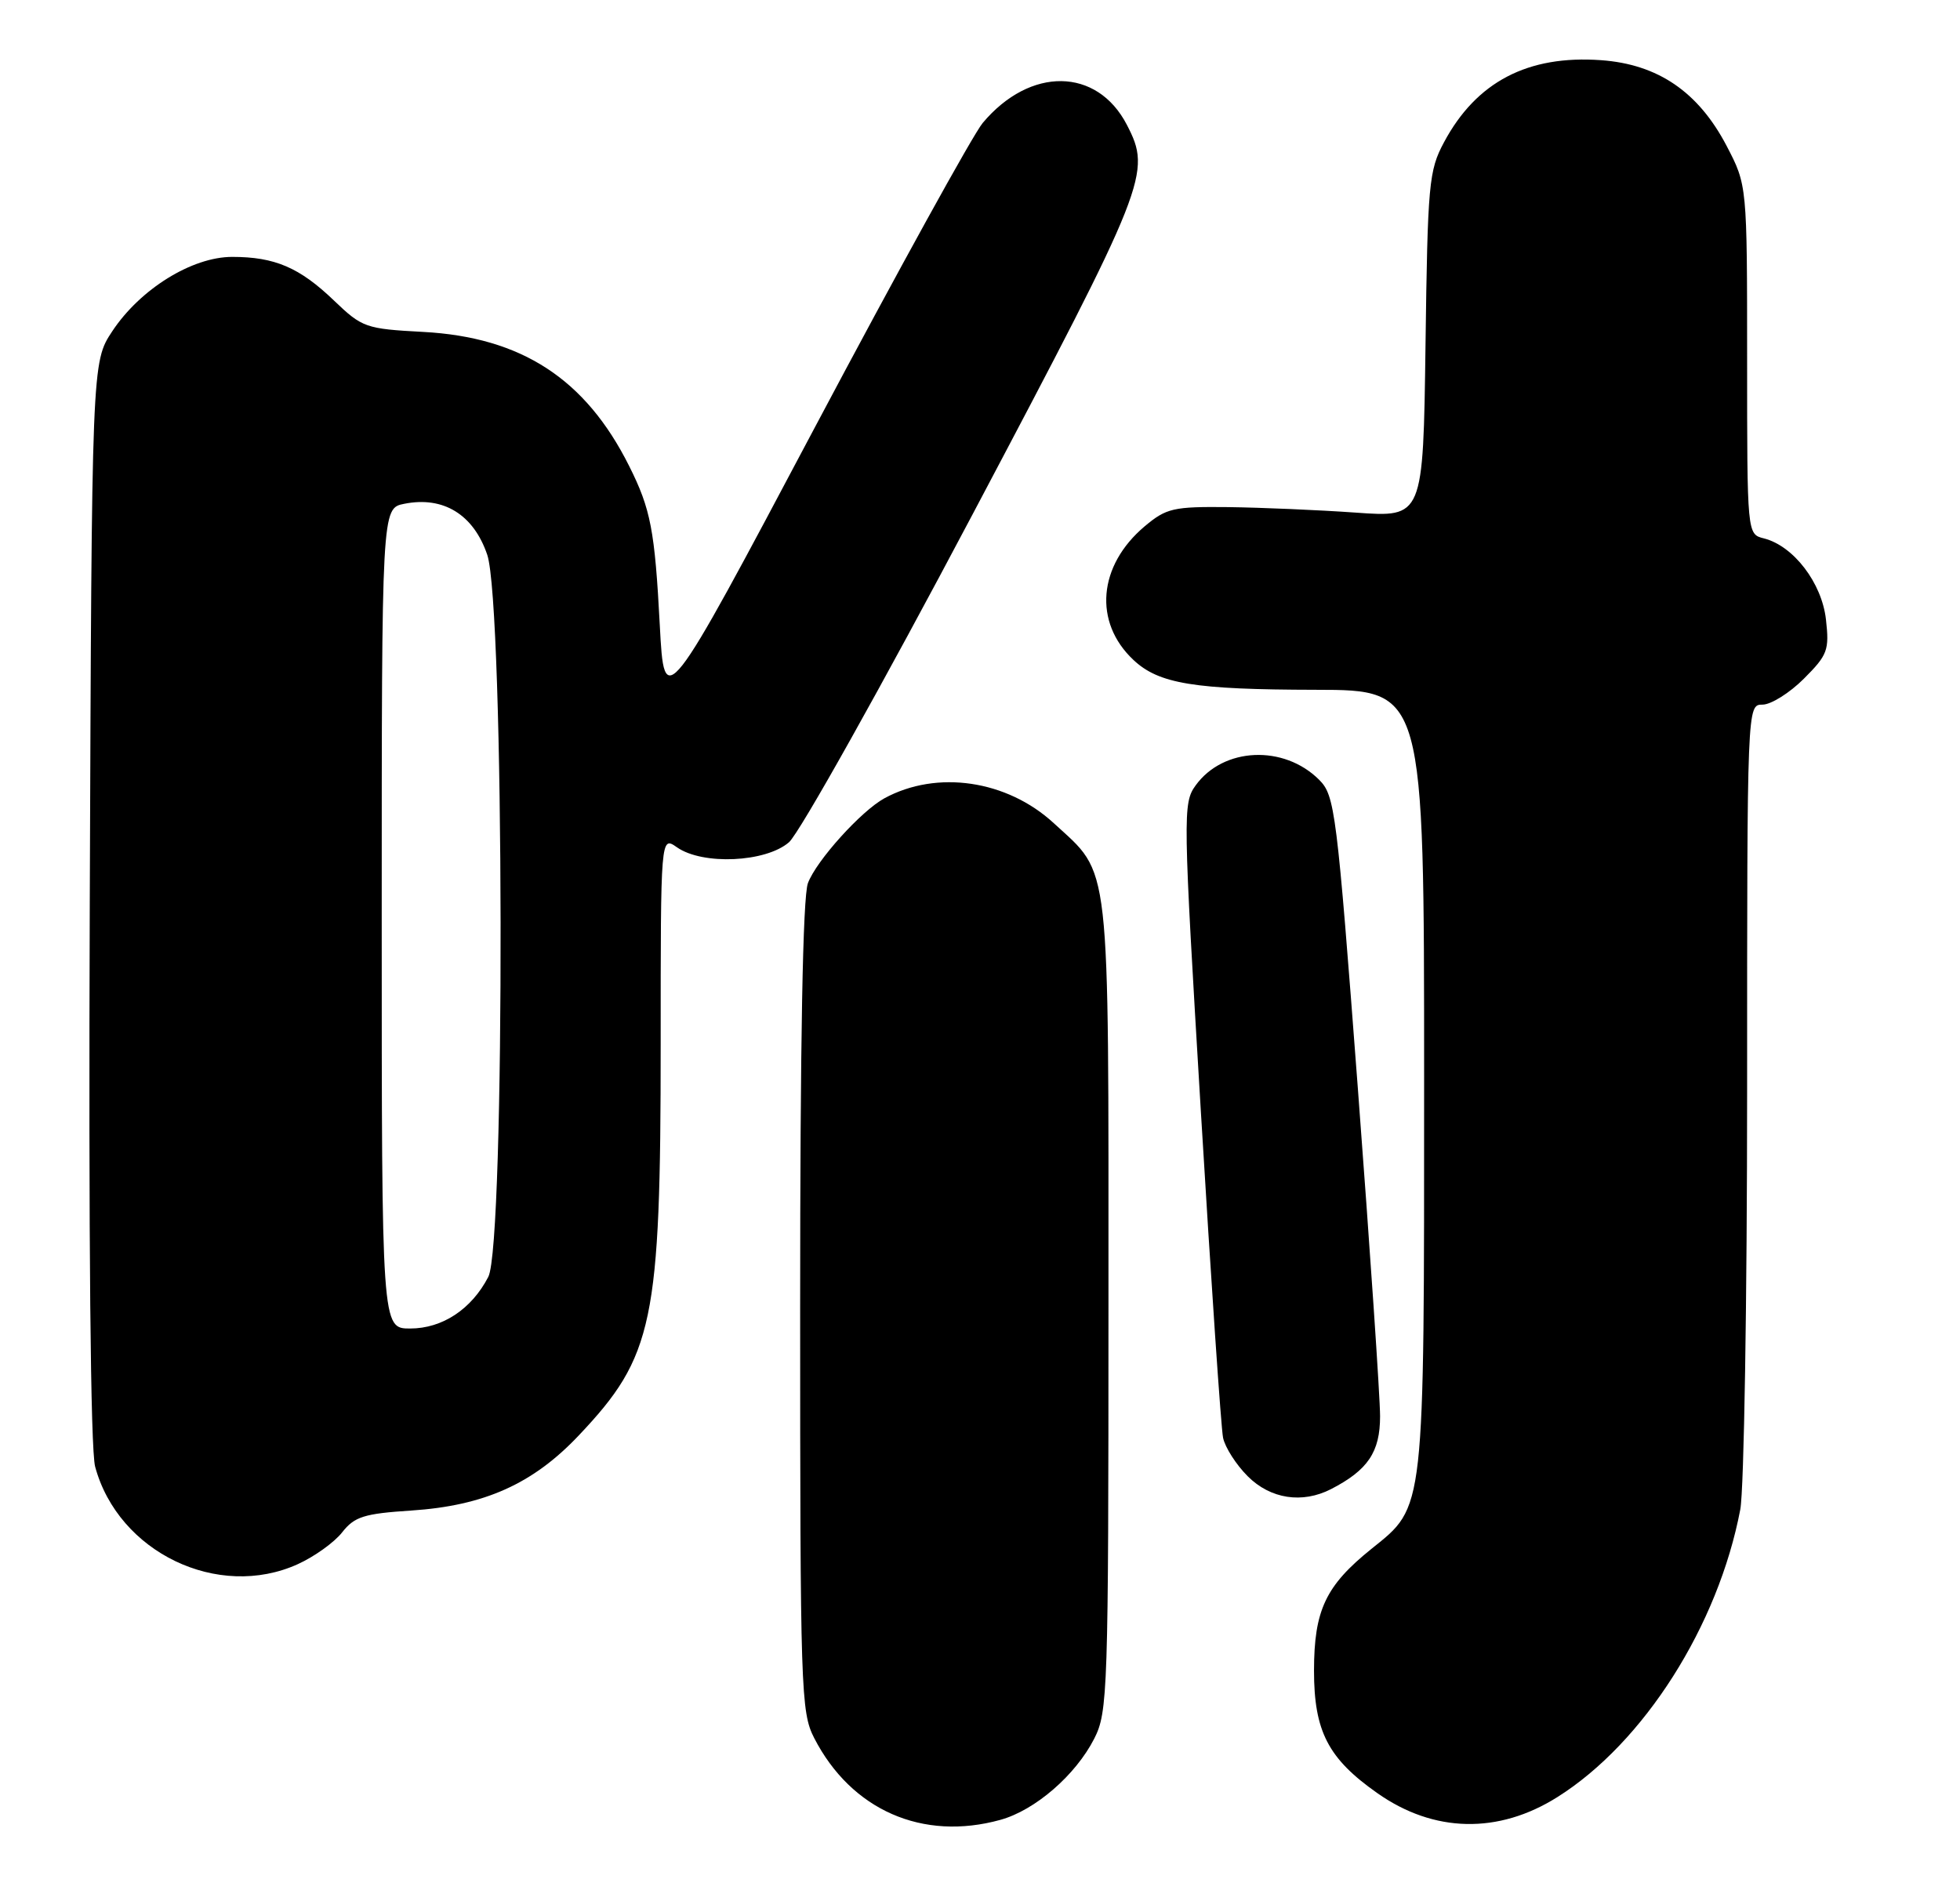 <?xml version="1.0" encoding="UTF-8" standalone="no"?>
<!DOCTYPE svg PUBLIC "-//W3C//DTD SVG 1.1//EN" "http://www.w3.org/Graphics/SVG/1.1/DTD/svg11.dtd" >
<svg xmlns="http://www.w3.org/2000/svg" xmlns:xlink="http://www.w3.org/1999/xlink" version="1.1" viewBox="0 0 267 256">
 <g >
 <path fill="currentColor"
d=" M 136.28 247.94 C 141.01 246.63 146.52 241.86 149.06 236.88 C 150.91 233.25 151.00 230.55 151.00 177.94 C 151.00 116.10 151.37 119.36 143.55 112.15 C 137.16 106.27 127.63 104.87 120.48 108.76 C 117.31 110.49 111.21 117.25 110.06 120.32 C 109.36 122.17 109.00 141.83 109.00 178.10 C 109.00 230.24 109.10 233.27 110.91 236.79 C 115.96 246.61 125.68 250.88 136.28 247.94 Z  M 212.17 244.83 C 223.94 237.42 234.06 221.49 237.07 205.65 C 237.58 202.94 238.00 177.16 238.00 148.36 C 238.00 96.00 238.00 96.00 240.10 96.00 C 241.25 96.00 243.79 94.41 245.73 92.47 C 248.97 89.23 249.21 88.58 248.74 84.40 C 248.18 79.41 244.32 74.37 240.28 73.35 C 238.00 72.78 238.00 72.78 238.00 49.01 C 238.00 25.23 238.00 25.23 235.21 19.88 C 231.36 12.52 225.86 8.76 218.11 8.20 C 208.13 7.48 201.11 11.15 196.71 19.38 C 194.64 23.24 194.48 25.01 194.19 47.00 C 193.87 70.50 193.87 70.50 184.69 69.84 C 179.63 69.48 171.82 69.15 167.33 69.09 C 159.83 69.01 158.89 69.23 155.94 71.70 C 149.58 77.06 148.93 84.77 154.40 89.91 C 157.87 93.17 162.65 93.95 179.25 93.98 C 194.00 94.00 194.00 94.00 194.00 146.98 C 194.00 206.42 194.14 205.14 186.85 211.00 C 180.58 216.04 179.01 219.37 179.00 227.60 C 179.00 235.88 180.92 239.59 187.64 244.31 C 195.33 249.72 204.12 249.91 212.17 244.83 Z  M 40.58 213.10 C 42.82 212.08 45.54 210.14 46.61 208.77 C 48.29 206.63 49.58 206.22 56.03 205.80 C 65.98 205.14 72.60 202.17 78.84 195.57 C 89.04 184.79 90.00 180.20 90.00 142.26 C 90.00 113.89 90.00 113.89 92.22 115.44 C 95.72 117.89 104.31 117.50 107.48 114.75 C 108.90 113.51 120.15 93.42 132.53 70.00 C 156.36 24.92 156.89 23.56 153.51 17.01 C 149.45 9.17 140.33 9.05 133.87 16.75 C 132.57 18.30 122.28 36.97 111.00 58.23 C 90.50 96.89 90.50 96.89 89.88 85.19 C 89.20 72.25 88.65 69.36 85.71 63.50 C 79.77 51.62 71.04 45.94 57.64 45.22 C 49.81 44.80 49.35 44.64 45.50 40.95 C 40.80 36.44 37.43 35.00 31.63 35.00 C 26.16 35.00 19.10 39.38 15.30 45.12 C 12.50 49.35 12.50 49.35 12.23 122.75 C 12.06 169.15 12.33 197.50 12.96 199.82 C 16.11 211.50 29.72 218.04 40.58 213.10 Z  M 181.32 202.88 C 186.34 200.29 188.00 197.83 188.00 192.96 C 188.00 190.37 186.64 170.32 184.98 148.38 C 182.10 110.36 181.85 108.40 179.70 106.24 C 174.88 101.43 166.64 101.80 162.88 107.00 C 161.12 109.42 161.15 110.86 163.59 151.50 C 164.98 174.60 166.34 194.57 166.61 195.88 C 166.88 197.19 168.39 199.55 169.97 201.13 C 173.07 204.23 177.40 204.89 181.32 202.88 Z  M 52.00 125.12 C 52.00 69.25 52.00 69.25 55.06 68.64 C 60.39 67.57 64.50 70.09 66.37 75.57 C 68.71 82.43 68.84 169.48 66.52 173.96 C 64.24 178.37 60.26 181.00 55.87 181.00 C 52.00 181.00 52.00 181.00 52.00 125.12 Z "/>
</g>
</svg>